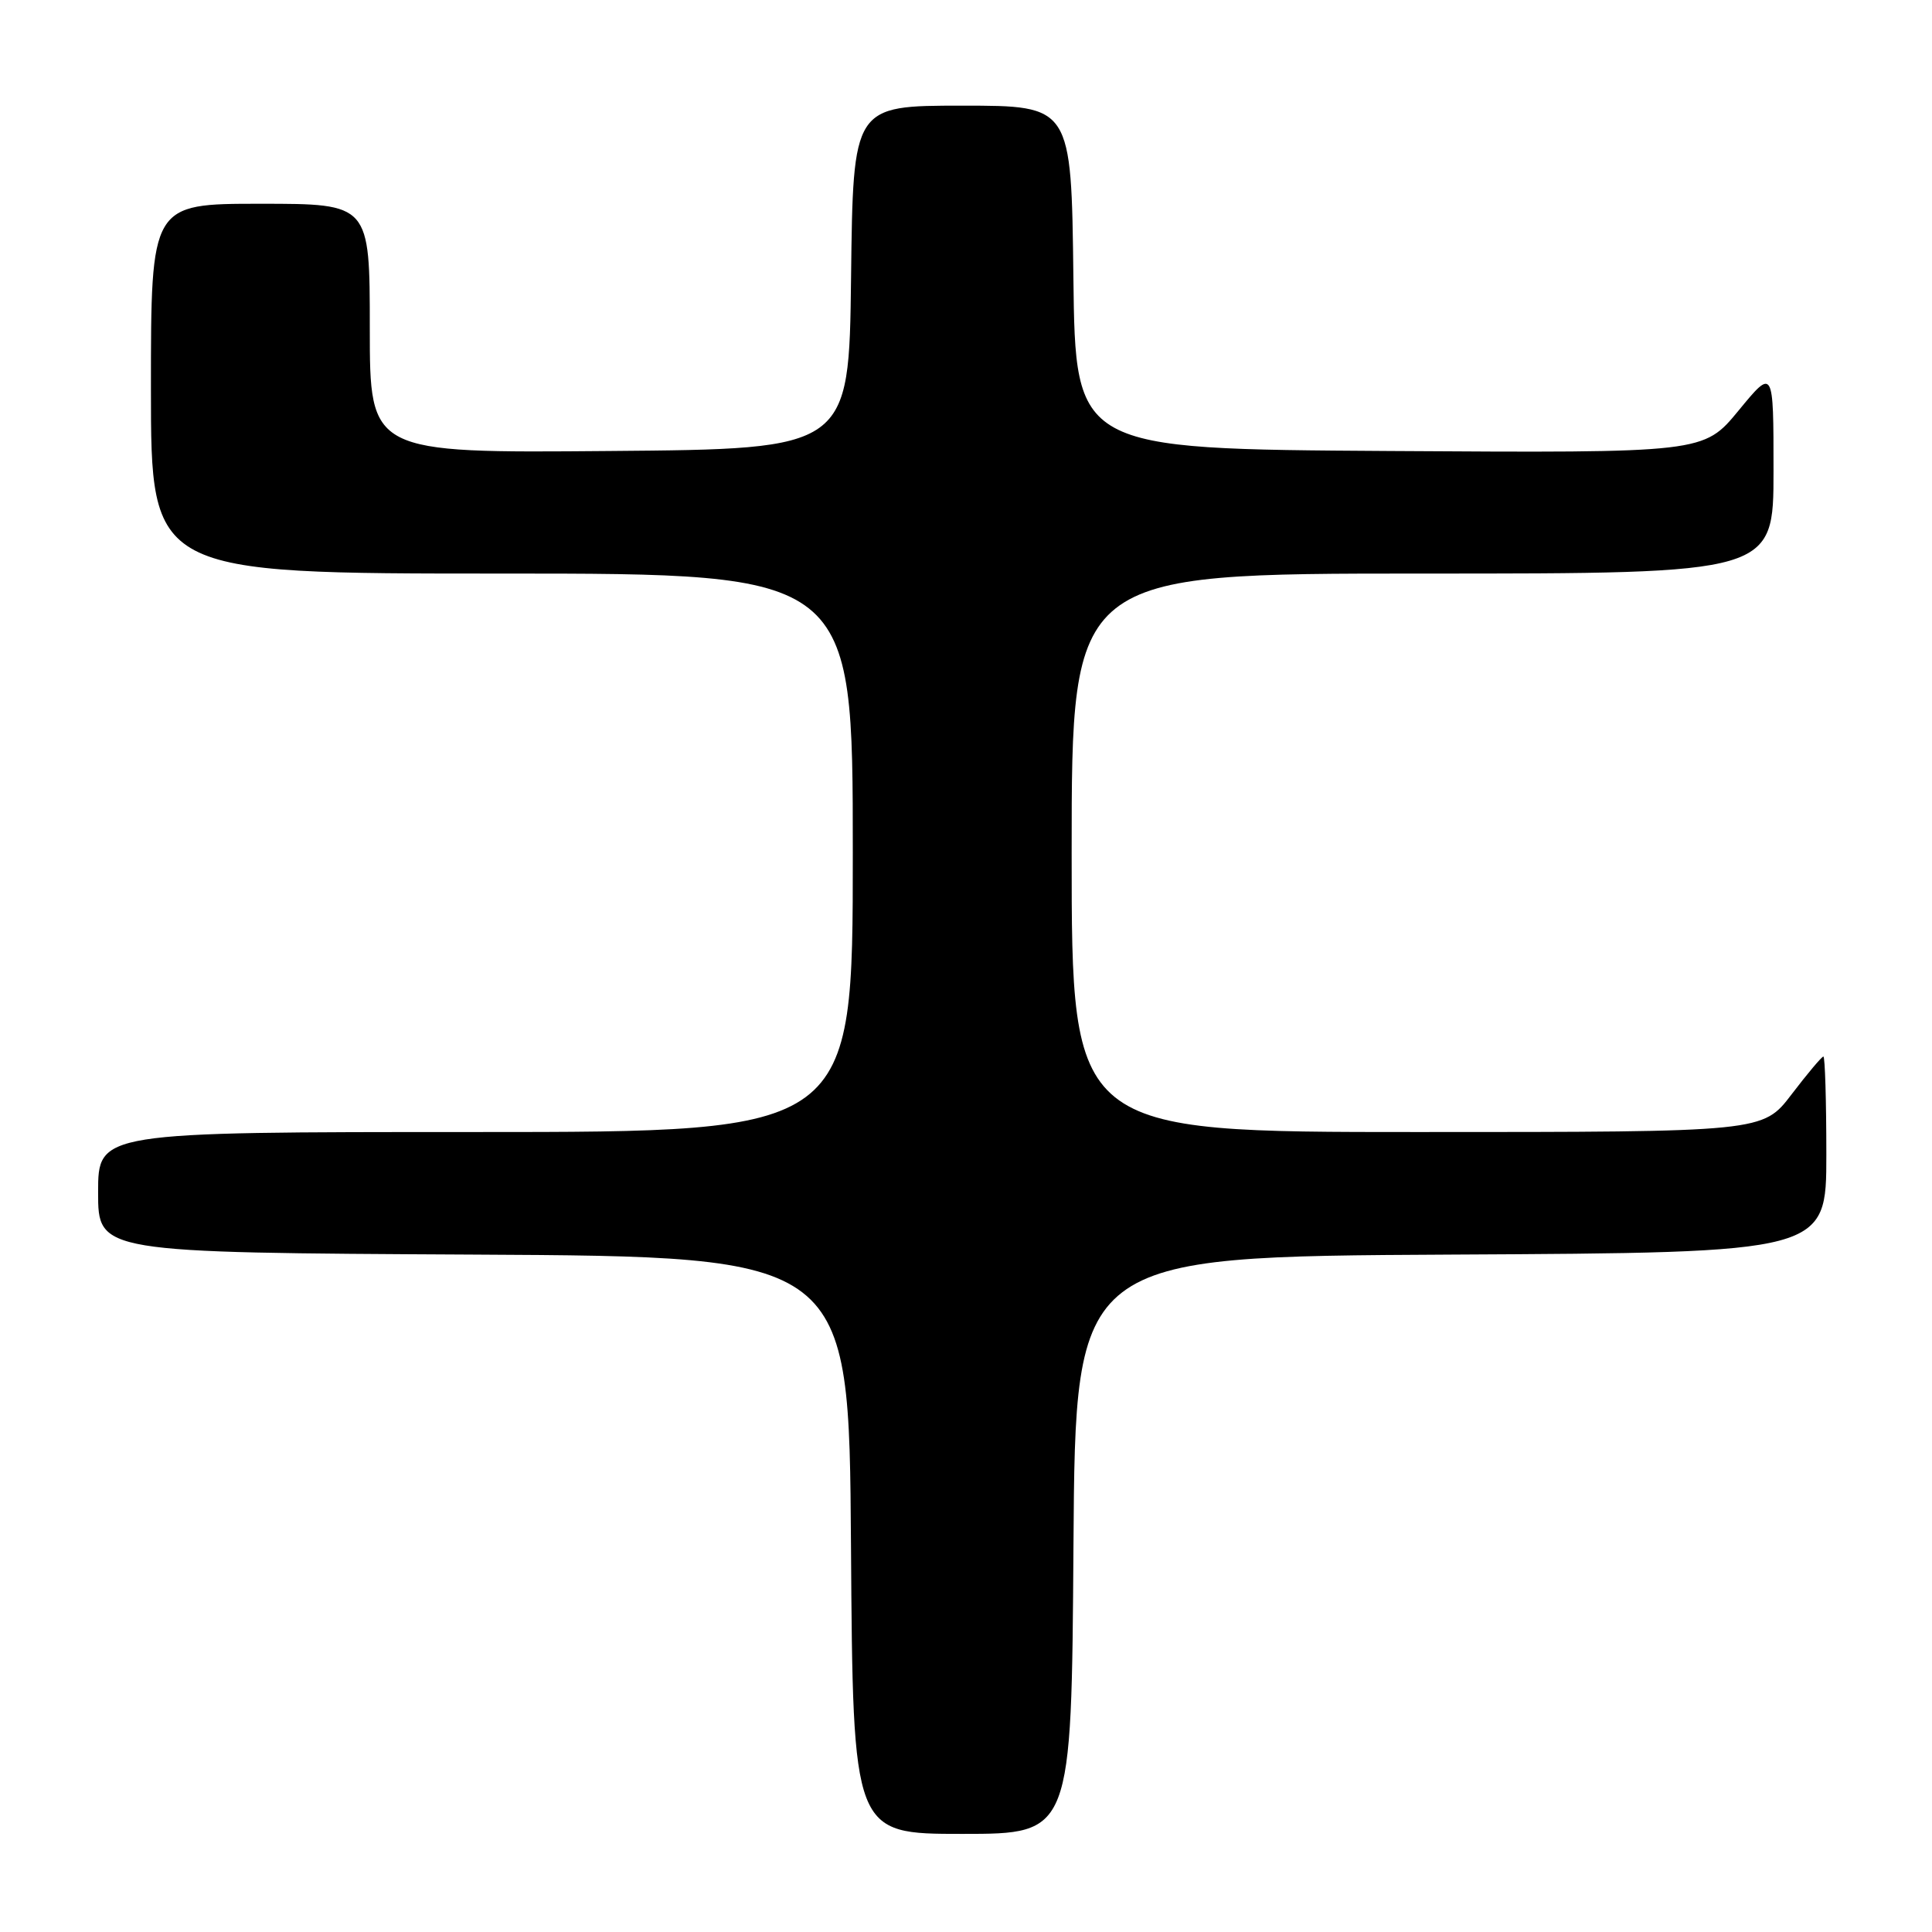 <?xml version="1.0" encoding="UTF-8" standalone="no"?>
<!DOCTYPE svg PUBLIC "-//W3C//DTD SVG 1.1//EN" "http://www.w3.org/Graphics/SVG/1.1/DTD/svg11.dtd" >
<svg xmlns="http://www.w3.org/2000/svg" xmlns:xlink="http://www.w3.org/1999/xlink" version="1.1" viewBox="0 0 256 256">
 <g >
 <path fill="currentColor"
d=" M 142.24 204.75 C 142.50 166.50 142.50 166.50 192.25 166.24 C 242.00 165.98 242.00 165.98 242.00 152.99 C 242.00 145.85 241.82 140.00 241.61 140.00 C 241.39 140.00 239.50 142.25 237.40 145.00 C 233.59 150.00 233.59 150.00 187.79 150.00 C 142.00 150.00 142.00 150.00 142.00 113.00 C 142.00 76.00 142.00 76.00 188.50 76.00 C 235.00 76.00 235.00 76.00 235.00 62.39 C 235.00 48.77 235.00 48.77 230.37 54.40 C 225.74 60.02 225.74 60.02 184.12 59.76 C 142.50 59.50 142.50 59.50 142.23 36.75 C 141.96 14.00 141.96 14.00 127.50 14.00 C 113.04 14.00 113.04 14.00 112.77 36.75 C 112.50 59.50 112.50 59.50 80.75 59.76 C 49.00 60.03 49.00 60.03 49.00 43.51 C 49.00 27.00 49.00 27.00 34.50 27.00 C 20.00 27.00 20.00 27.00 20.00 51.50 C 20.00 76.00 20.00 76.00 66.50 76.00 C 113.00 76.00 113.00 76.00 113.00 113.00 C 113.00 150.00 113.00 150.00 63.00 150.00 C 13.00 150.00 13.00 150.00 13.00 157.99 C 13.00 165.98 13.00 165.98 62.75 166.24 C 112.50 166.50 112.50 166.50 112.76 204.75 C 113.02 243.00 113.02 243.00 127.50 243.00 C 141.98 243.00 141.98 243.00 142.24 204.75 Z "/>
</g>
</svg>